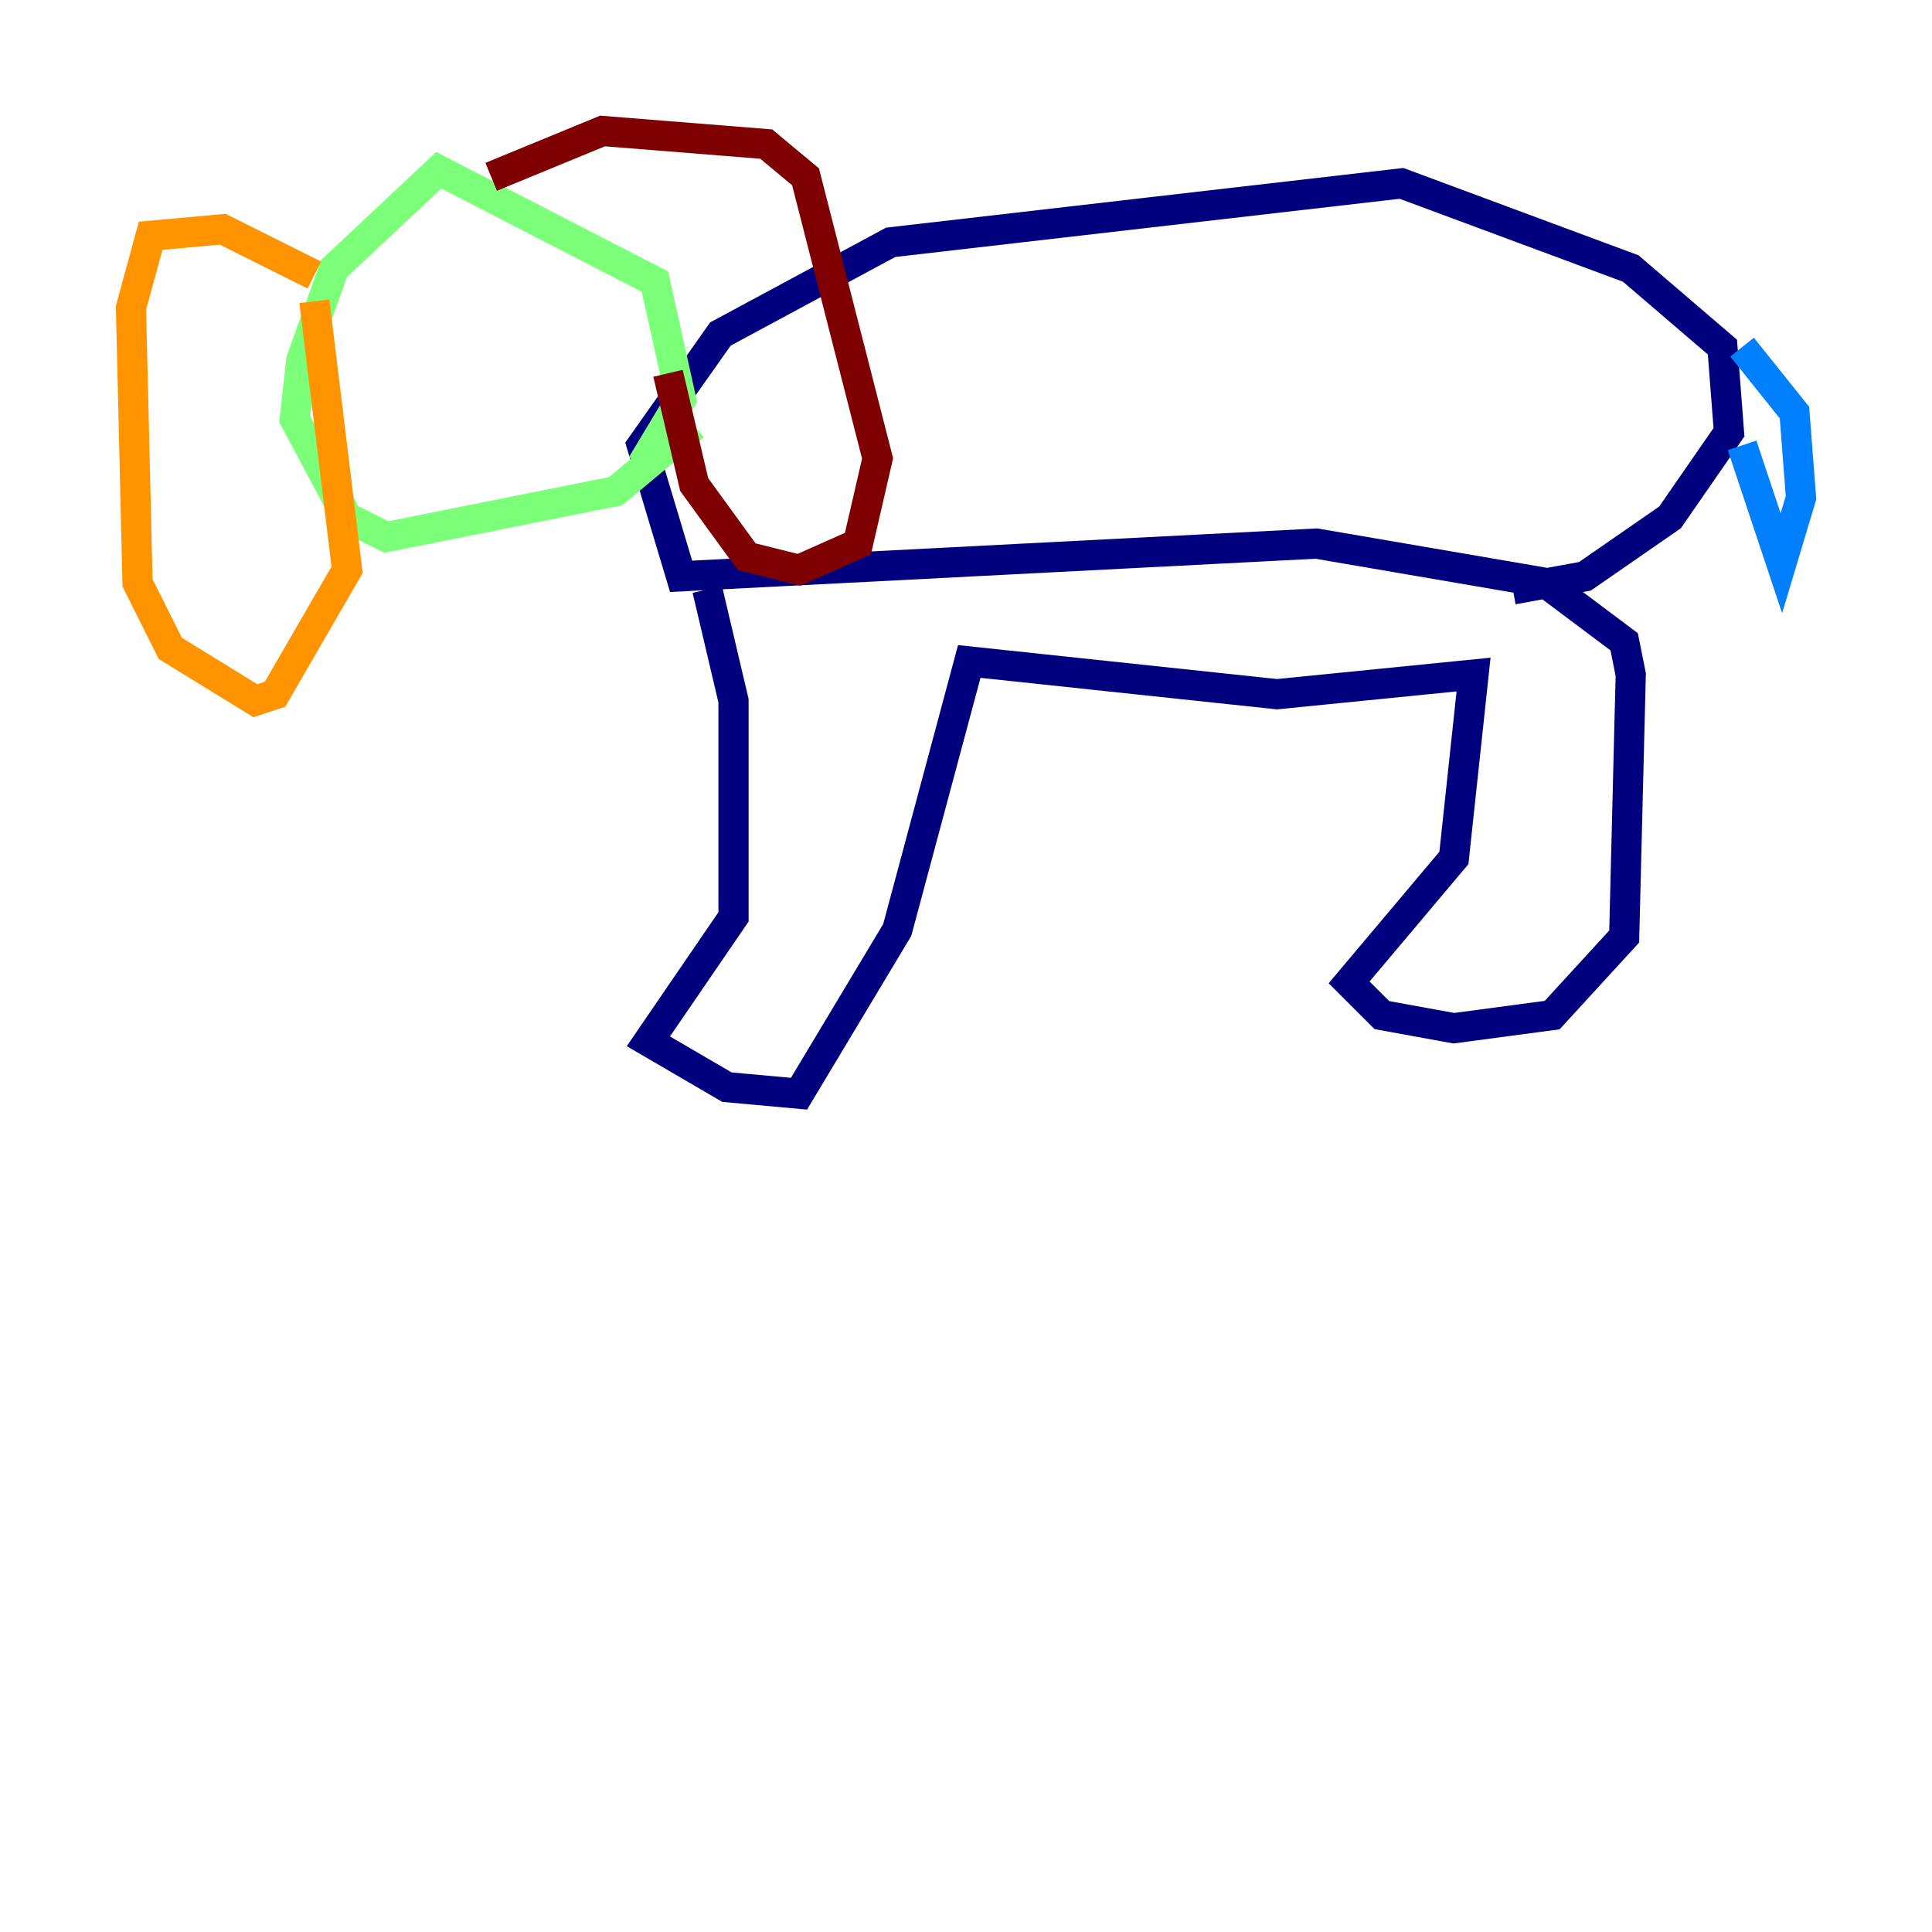 <?xml version="1.0" encoding="utf-8" ?>
<svg baseProfile="tiny" height="128" version="1.2" viewBox="0,0,128,128" width="128" xmlns="http://www.w3.org/2000/svg" xmlns:ev="http://www.w3.org/2001/xml-events" xmlns:xlink="http://www.w3.org/1999/xlink"><defs /><polyline fill="none" points="46.861,39.051 48.597,46.427 48.597,60.746 42.956,68.99 48.163,72.027 52.936,72.461 59.444,61.614 64.217,43.824 84.61,45.993 97.627,44.691 96.325,56.841 89.383,65.085 91.552,67.254 96.325,68.122 102.834,67.254 107.607,62.047 108.041,44.691 107.607,42.522 102.4,38.617 87.214,36.014 45.125,38.183 42.522,29.505 47.729,22.129 59.01,16.054 92.854,12.149 108.041,17.79 114.115,22.997 114.549,28.637 110.644,34.278 105.003,38.183 100.231,39.051" stroke="#00007f" stroke-width="2" /><polyline fill="none" points="115.417,22.997 118.888,27.336 119.322,32.976 118.02,37.315 115.417,29.505" stroke="#0080ff" stroke-width="2" /><polyline fill="none" points="45.993,28.203 40.786,32.542 25.6,35.58 22.997,34.278 19.525,27.77 19.959,23.864 22.129,17.79 29.071,11.281 43.39,18.658 45.125,26.468 42.522,30.807" stroke="#7cff79" stroke-width="2" /><polyline fill="none" points="20.827,18.224 14.752,15.186 9.98,15.62 8.678,20.393 9.112,38.617 11.281,42.956 16.922,46.427 18.224,45.993 22.997,37.749 20.827,19.959" stroke="#ff9400" stroke-width="2" /><polyline fill="none" points="32.542,11.715 39.919,8.678 50.766,9.546 53.37,11.715 58.142,30.373 56.841,36.014 52.936,37.749 49.464,36.881 45.993,32.108 44.258,24.732" stroke="#7f0000" stroke-width="2" /></svg>